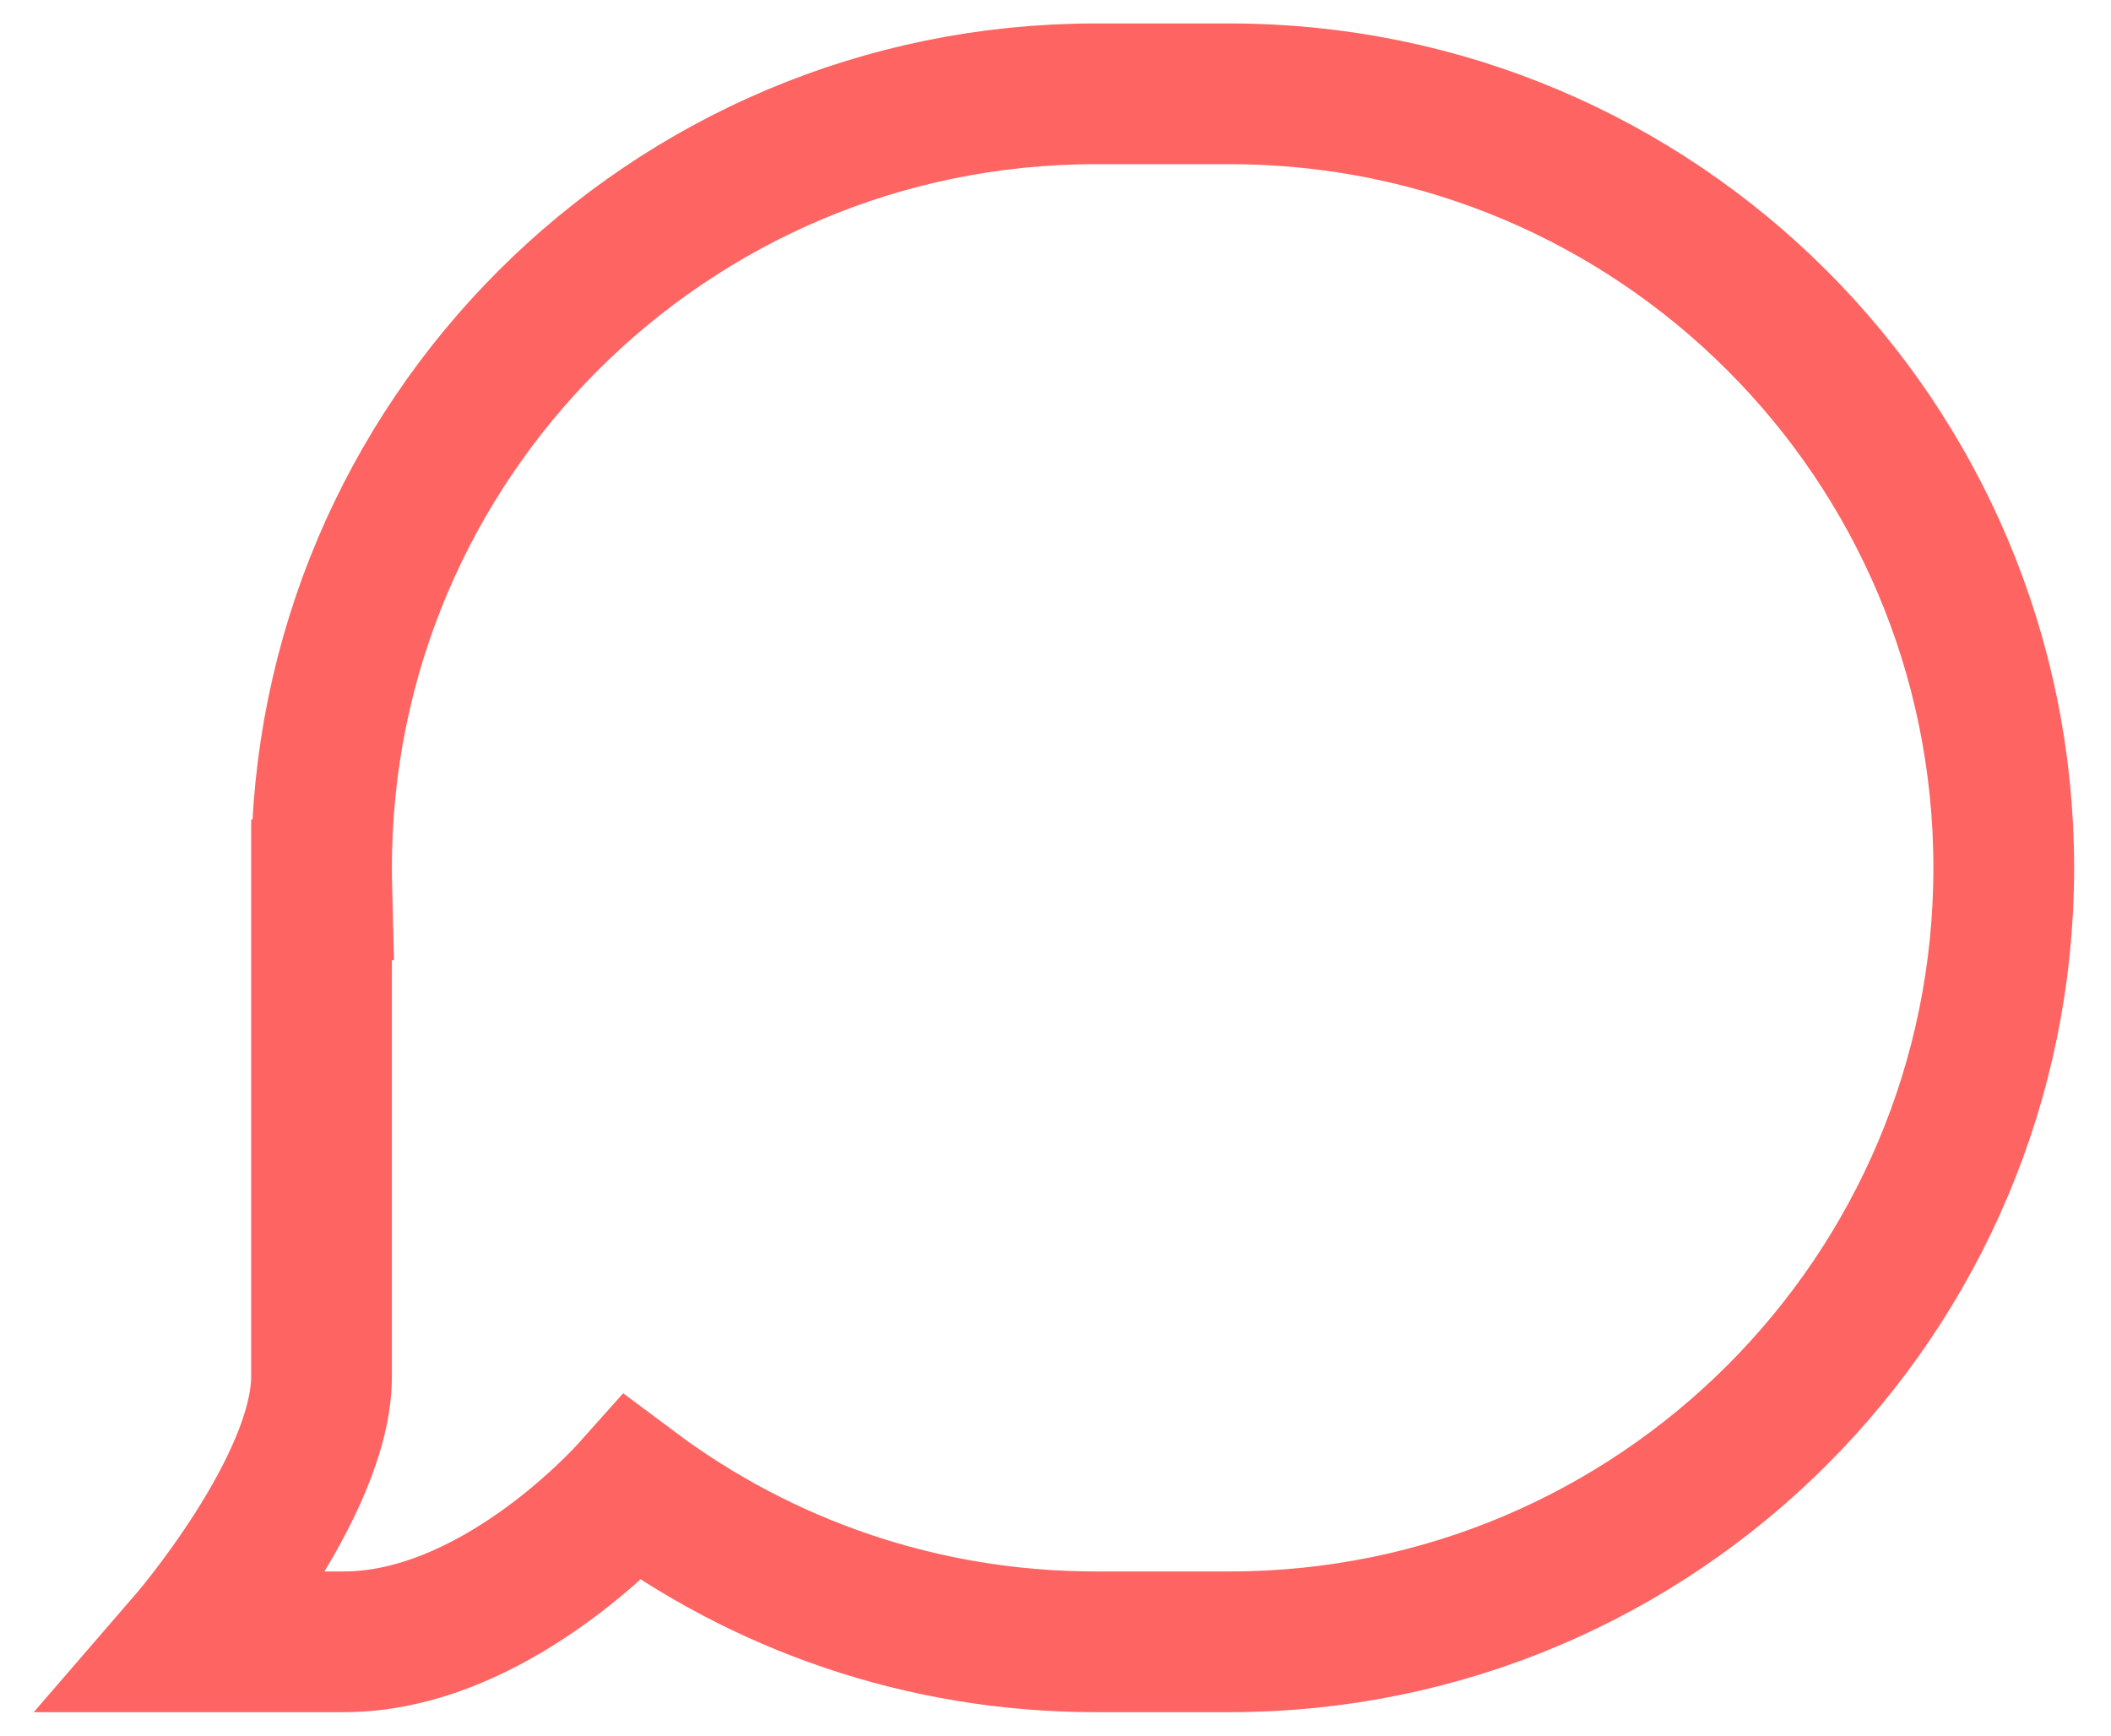 <?xml version="1.0" encoding="UTF-8" standalone="no"?>
<svg width="45px" height="37px" viewBox="0 0 45 37" version="1.1" xmlns="http://www.w3.org/2000/svg" xmlns:xlink="http://www.w3.org/1999/xlink">
    <!-- Generator: Sketch 3.7.2 (28276) - http://www.bohemiancoding.com/sketch -->
    <title>bubble copy 9</title>
    <desc>Created with Sketch.</desc>
    <defs></defs>
    <g id="Главная-страница" stroke="none" stroke-width="1" fill="none" fill-rule="evenodd">
        <g id="1920_Index_neavtorizovan" transform="translate(-1760, -2805)" stroke-width="3" stroke="#FD6462">
            <g id="podpiska" transform="translate(-2, 2523)">
                <g id="bg">
                    <g id="bubble-copy-9" transform="translate(1785.5, 300.5) scale(-1, 1) translate(-1785.5, -300.5) translate(1766, 284)">
                        <path d="M29.512,29.727 C29.794,30.043 32.519,33 35.671,33 L39,33 C39,33 36.146,29.7 36.146,27.343 C36.146,24.986 36.146,16.971 36.146,16.971 L36.14,16.971 C36.144,16.815 36.146,16.658 36.146,16.5 C36.146,7.385 28.759,0 19.646,0 L16.786,0 C7.673,0 0.286,7.387 0.286,16.5 C0.286,25.615 7.674,33 16.786,33 L19.646,33 C23.345,33 26.76,31.783 29.512,29.727 Z" id="Path-169-Copy"></path>
                    </g>
                </g>
            </g>
        </g>
    </g>
</svg>